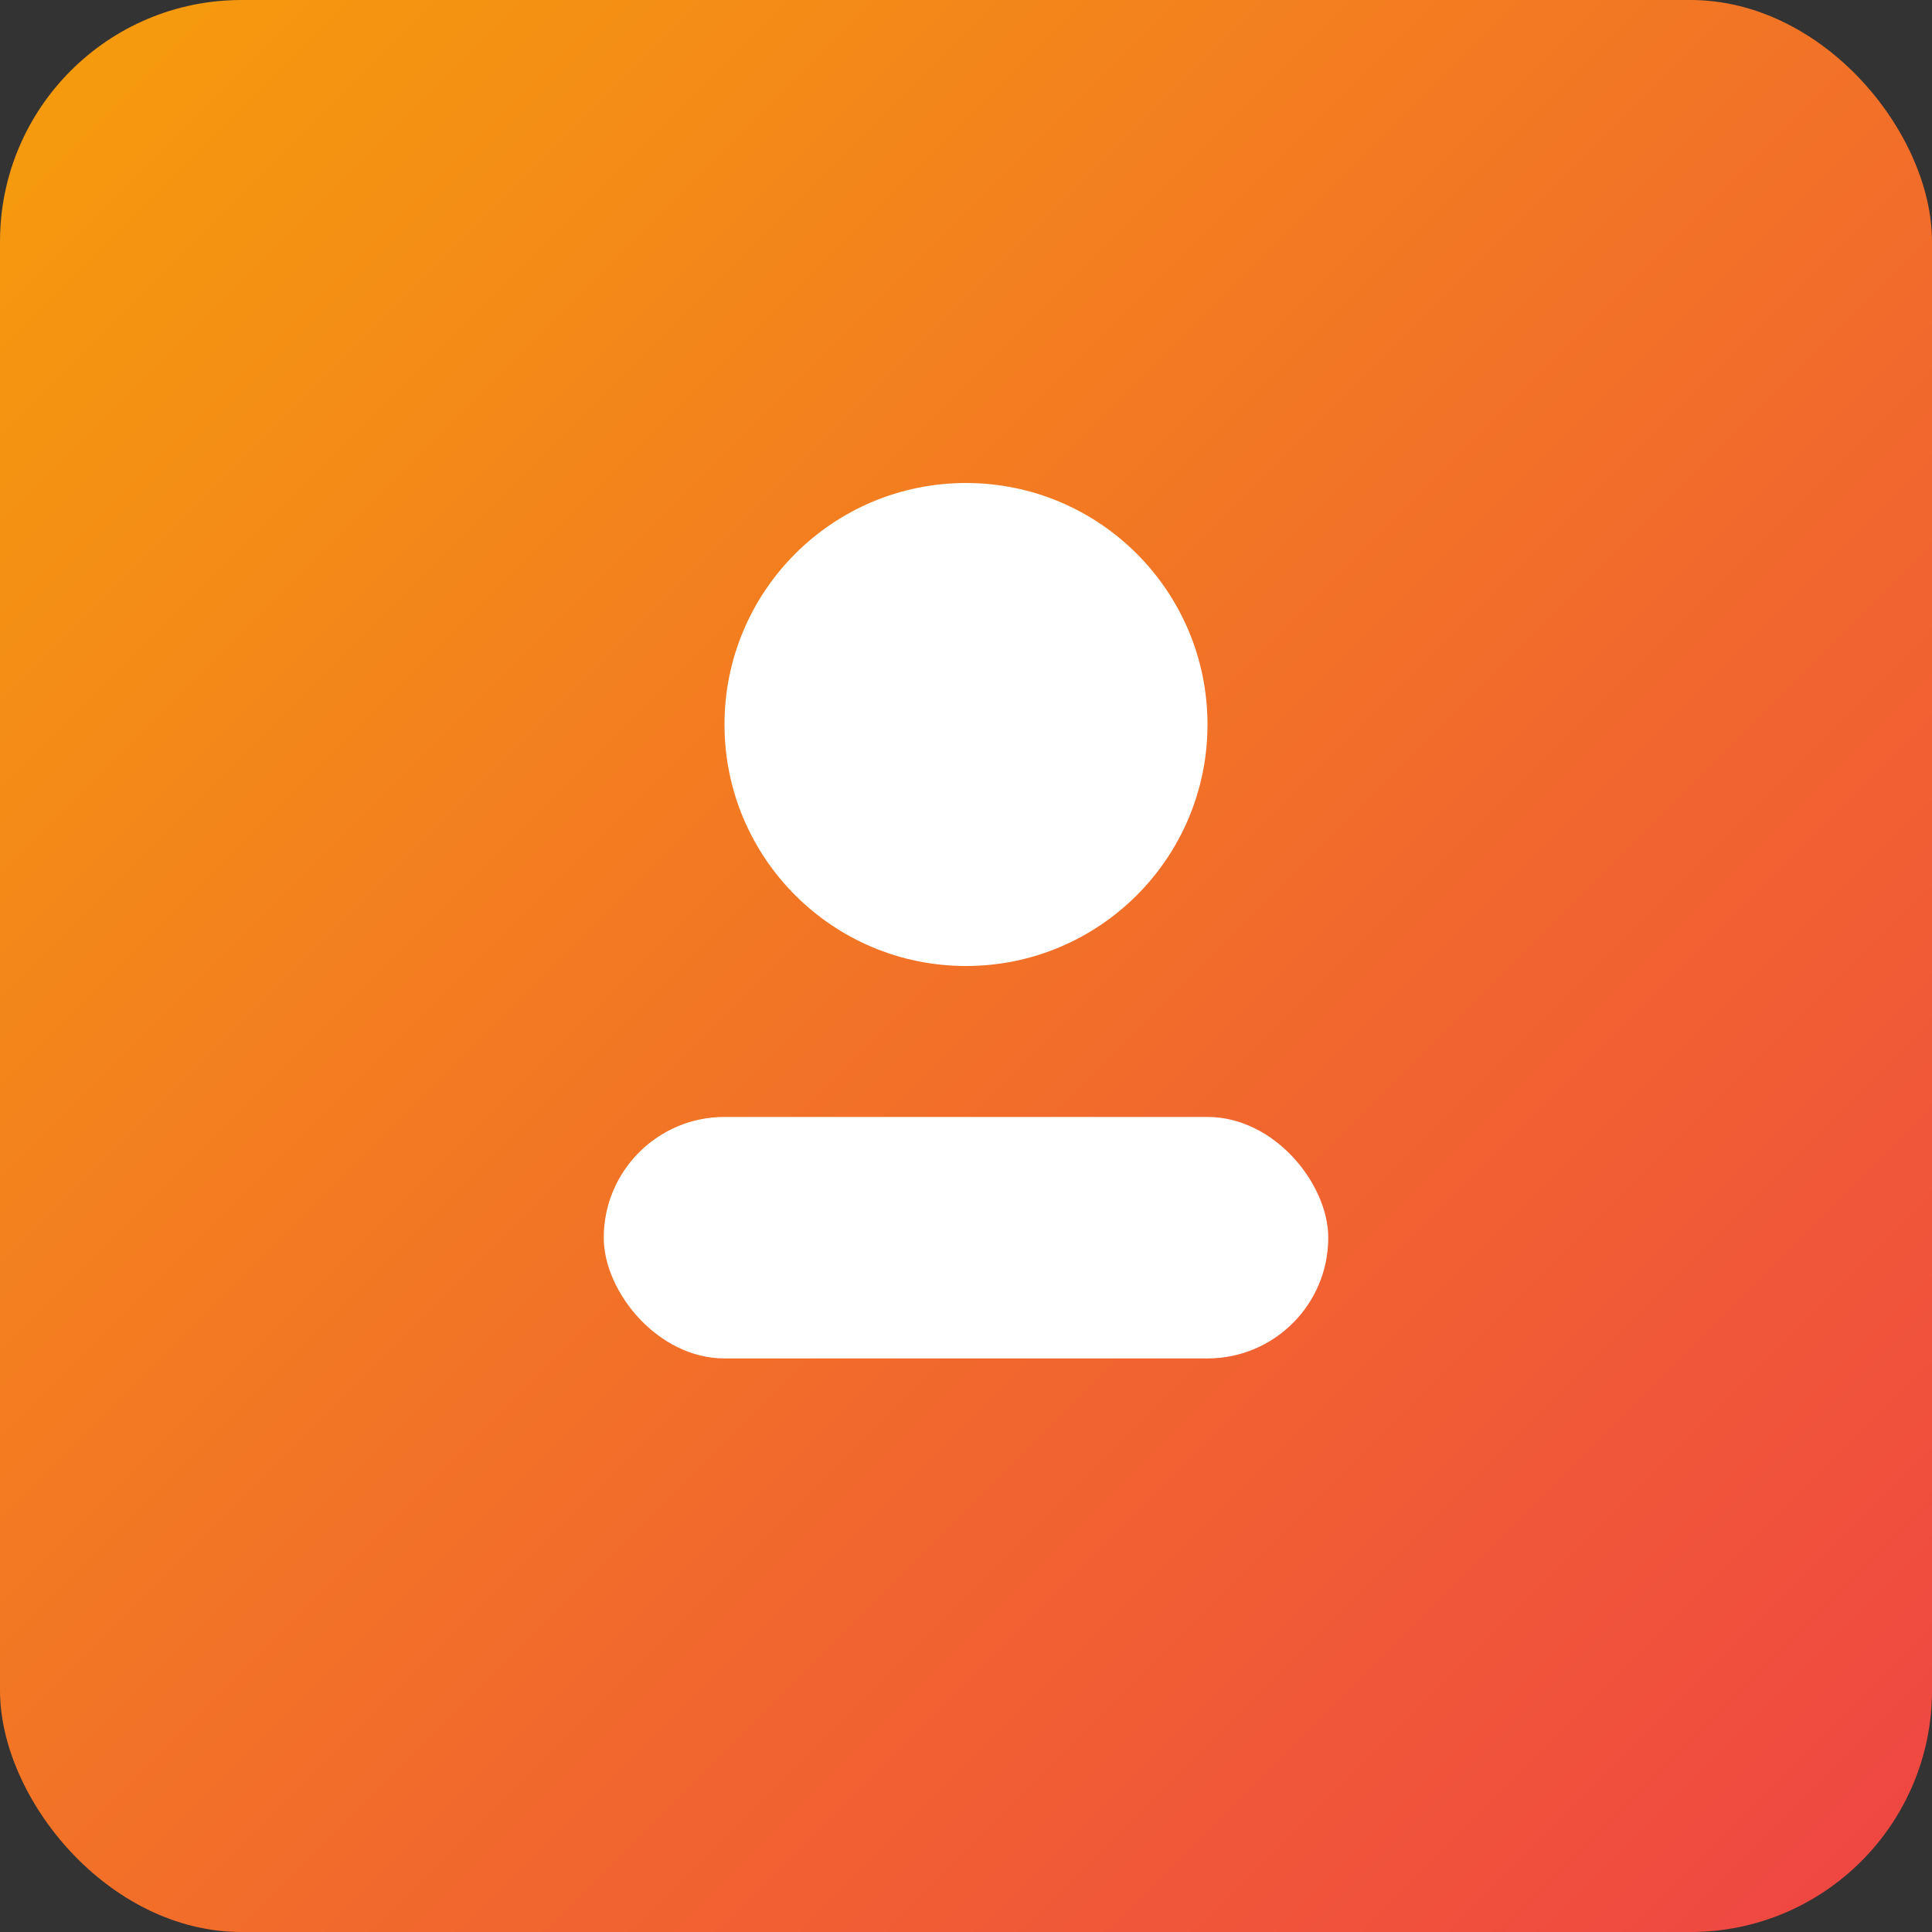 <svg xmlns="http://www.w3.org/2000/svg" viewBox="0 0 512 512">
  <rect x="0" y="0" width="512" height="512" fill="#333333" stroke="none"/>
  <defs>
    <linearGradient id="g512" x1="0" y1="0" x2="1" y2="1">
      <stop offset="0%" stop-color="#f59e0b"/>
      <stop offset="100%" stop-color="#ef4444"/>
    </linearGradient>
  </defs>
  <rect width="512" height="512" rx="64" fill="url(#g512)"/>
  <g fill="#fff">
    <circle cx="256" cy="192" r="64"/>
    <rect x="160" y="296" width="192" height="64" rx="32"/>
  </g>
</svg>